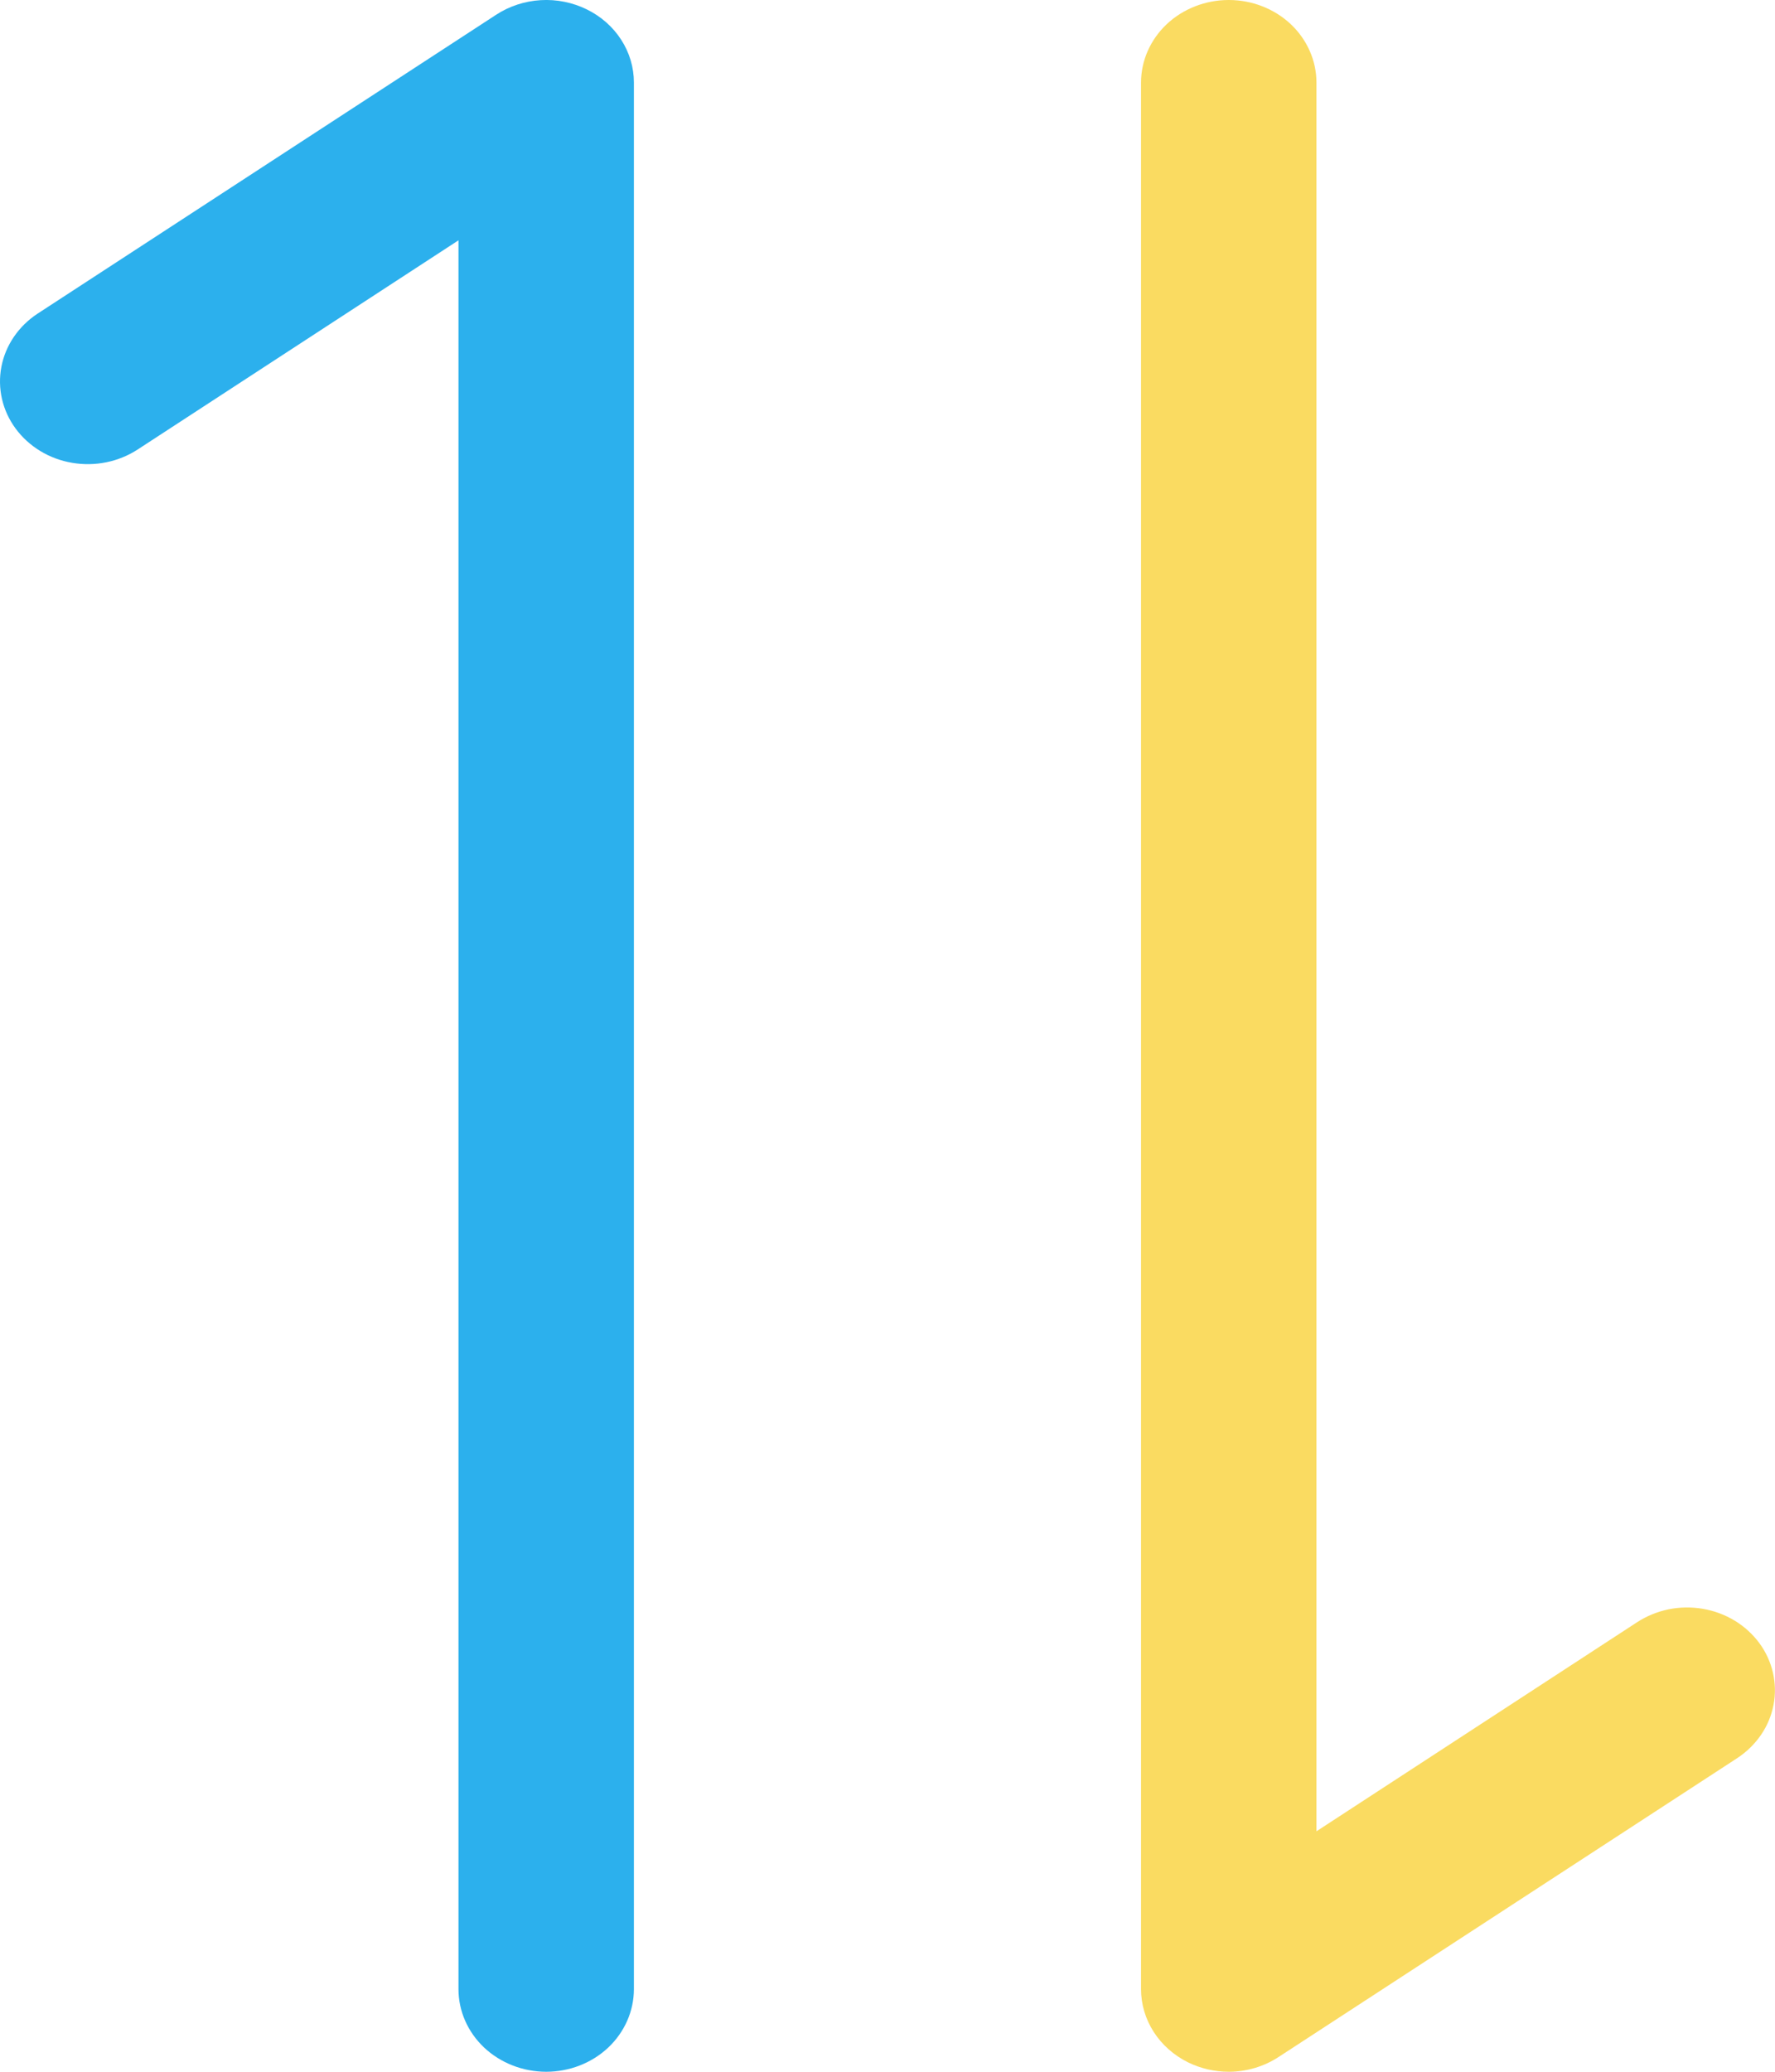<svg width="24" height="28" viewBox="0 0 24 28" fill="none" xmlns="http://www.w3.org/2000/svg">
<path d="M7.385 28C7.071 28 6.769 27.882 6.546 27.673C6.324 27.463 6.199 27.179 6.199 26.883V3.248L1.863 6.074C1.604 6.243 1.285 6.308 0.975 6.255C0.666 6.203 0.391 6.036 0.211 5.792C0.032 5.549 -0.037 5.248 0.019 4.956C0.075 4.665 0.252 4.406 0.511 4.237L6.709 0.199C6.887 0.083 7.095 0.015 7.311 0.002C7.527 -0.011 7.743 0.033 7.934 0.127C8.126 0.221 8.287 0.363 8.399 0.537C8.512 0.712 8.571 0.911 8.571 1.115V26.883C8.571 27.179 8.446 27.463 8.224 27.673C8.002 27.882 7.7 28 7.385 28Z" fill="#2CB0ED"/>
<path d="M16.614 28C16.422 28 16.233 27.956 16.062 27.872C15.871 27.777 15.711 27.635 15.599 27.461C15.487 27.286 15.428 27.087 15.428 26.883V1.117C15.428 0.821 15.553 0.537 15.775 0.327C15.998 0.118 16.299 0 16.614 0C16.929 0 17.23 0.118 17.453 0.327C17.675 0.537 17.8 0.821 17.8 1.117V24.75L22.136 21.924C22.264 21.841 22.408 21.782 22.561 21.75C22.713 21.719 22.87 21.717 23.024 21.743C23.177 21.769 23.324 21.824 23.455 21.903C23.586 21.983 23.699 22.086 23.788 22.206C23.877 22.327 23.939 22.463 23.972 22.606C24.005 22.75 24.008 22.898 23.98 23.042C23.952 23.187 23.895 23.325 23.81 23.448C23.726 23.571 23.616 23.678 23.488 23.762L17.29 27.799C17.092 27.929 16.856 28 16.614 28Z" fill="#FADB61"/>
</svg>
